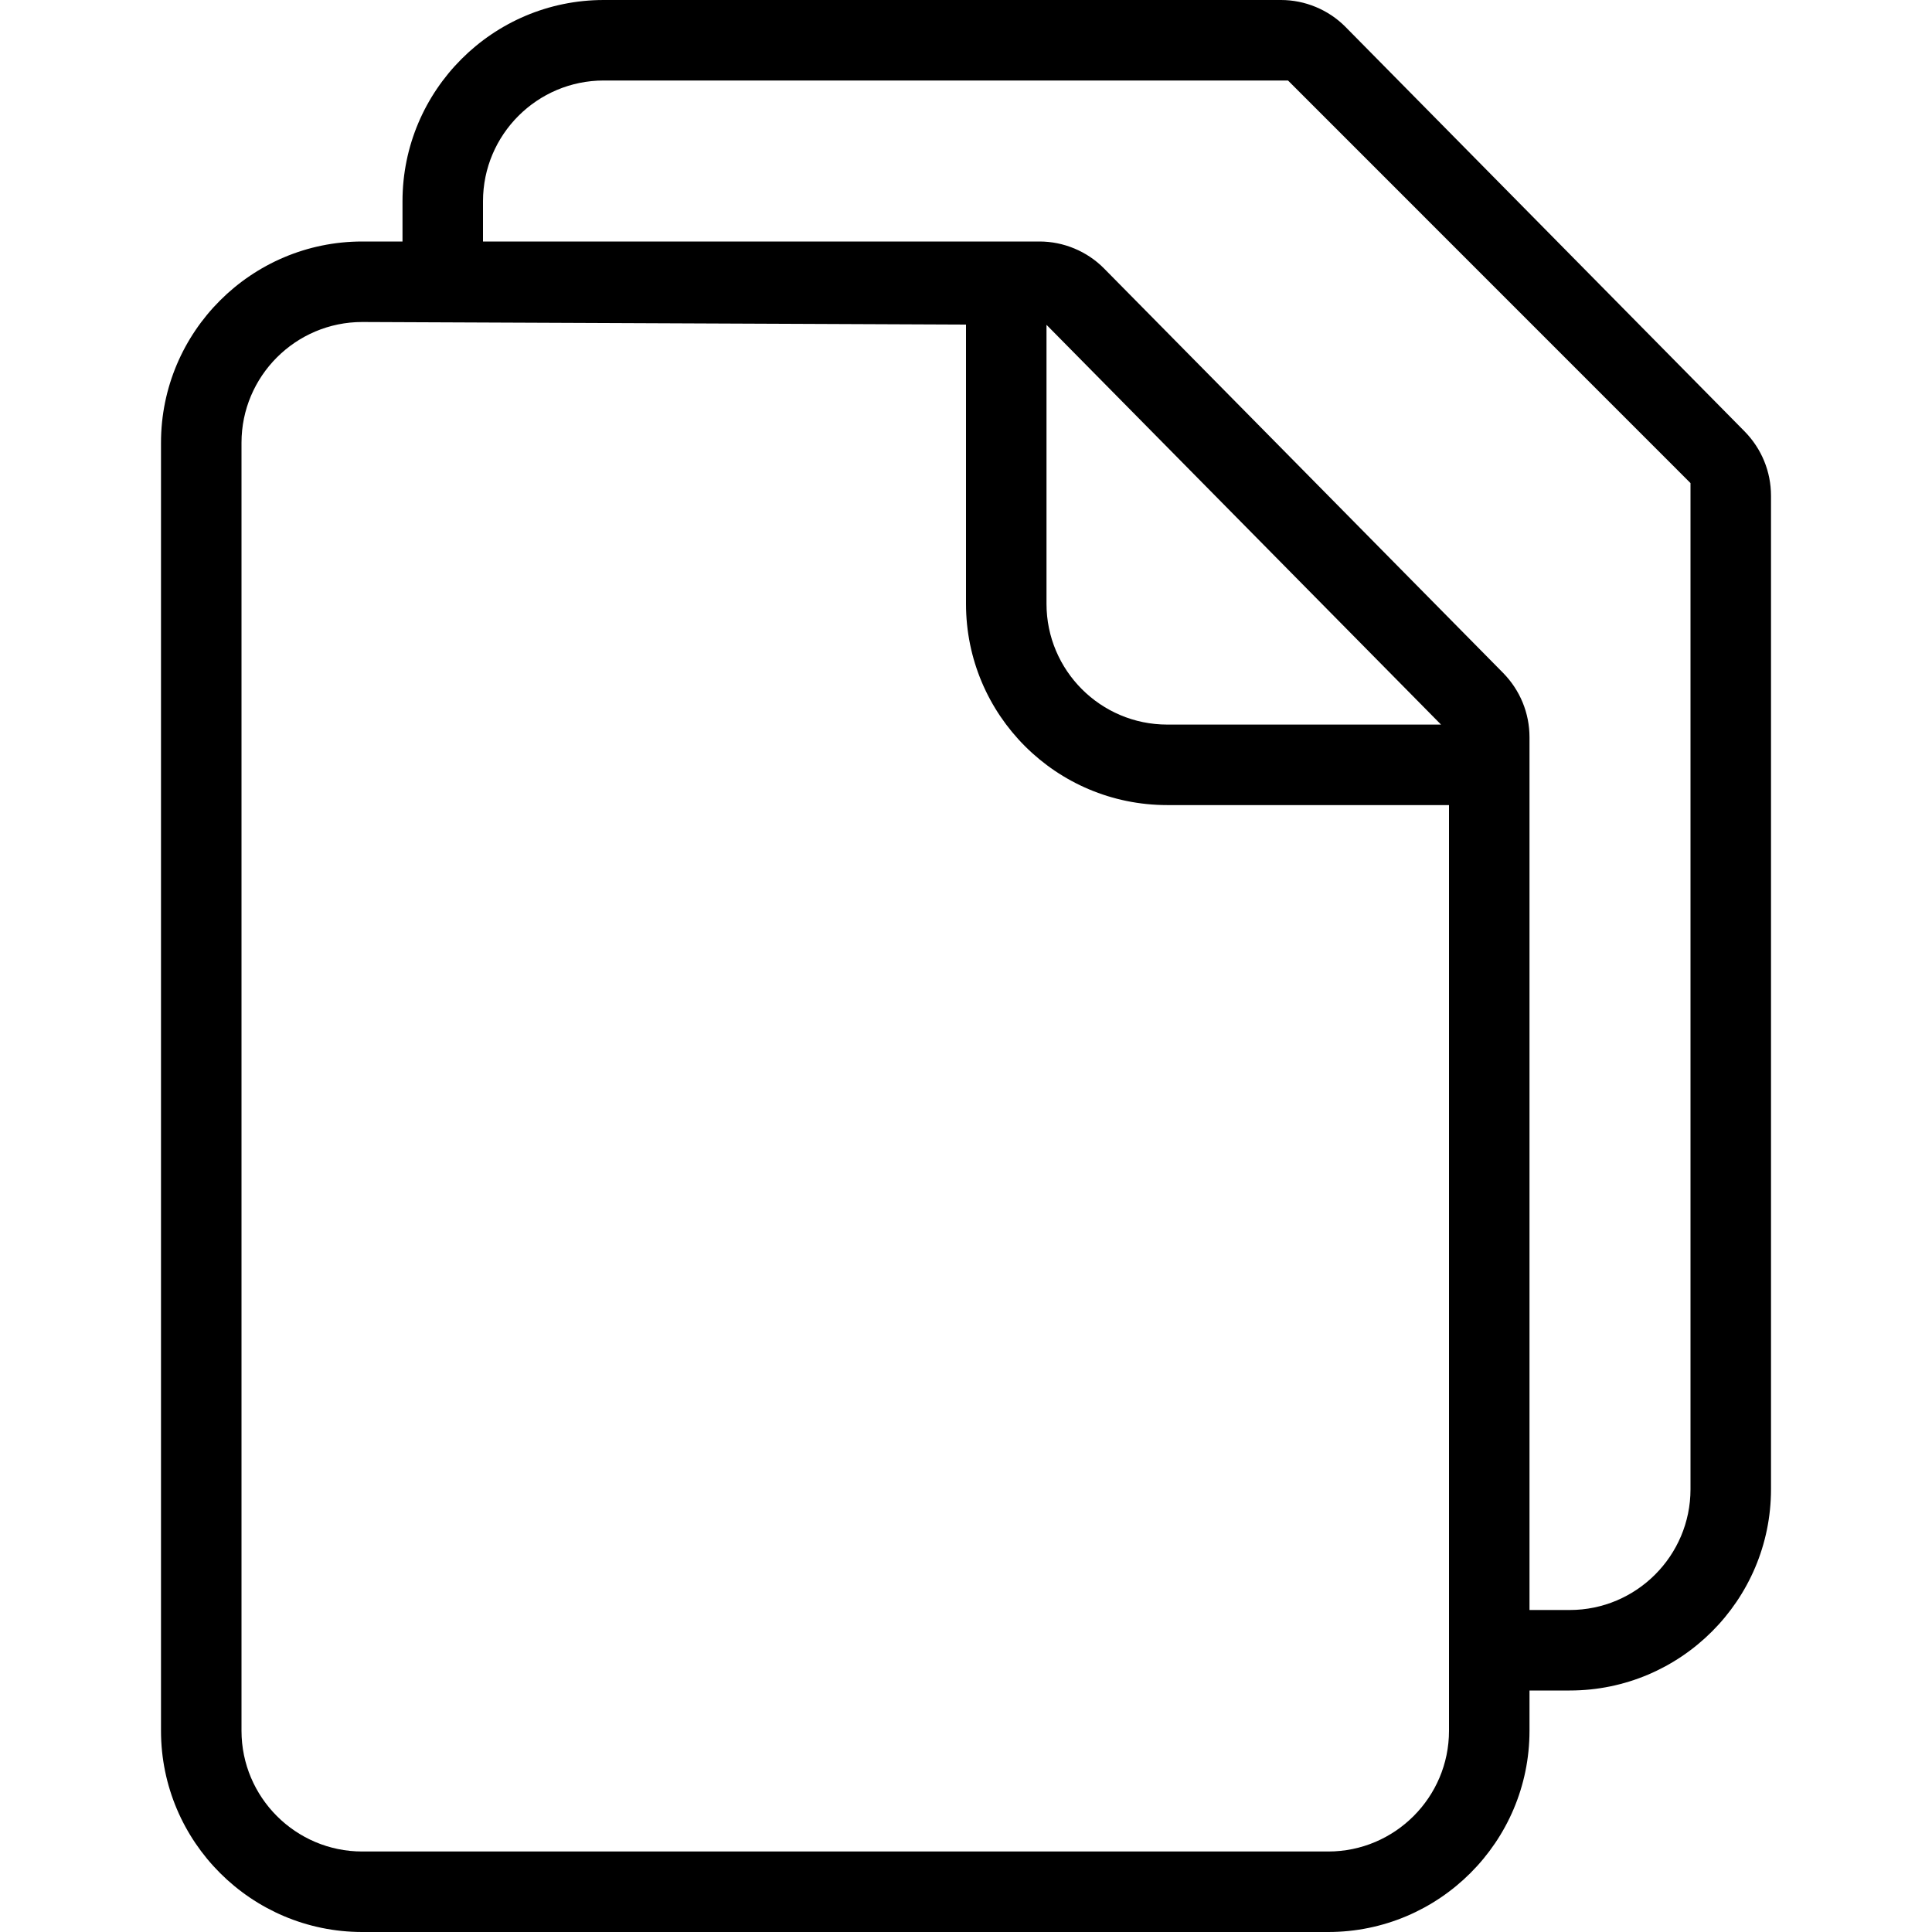 <svg width="24" height="24" viewBox="0 0 24 24" xmlns="http://www.w3.org/2000/svg"><title>content/open-pages_24</title><path d="M21 18.5c0 .827-.673 1.5-1.5 1.5l-.5 0 0-10.841c0-.301-.117-.585-.328-.8l-.001-.001-4.958-5.025c-.21-.212-.502-.333-.799-.333L6 3l0-.5C6 1.673 6.673 1 7.5 1L16 1l5 5.001L21 18.5zM13 7.501l0-3.464.002 0 4.899 4.964-3.401 0c-.828 0-1.5-.673-1.5-1.5zM18 21.5c0 .827-.673 1.5-1.5 1.5l-12 0c-.827 0-1.5-.673-1.5-1.5l0-16C3 4.673 3.673 4 4.5 4l7.5.032 0 3.469c0 1.381 1.119 2.5 2.5 2.5l3.5 0L18 21.5zm3.672-16.141l-.001-.001L16.713.333C16.503.121 16.211 0 15.914 0L7.5 0C6.122 0 5 1.121 5 2.5L5 3l-.5 0C3.122 3 2 4.121 2 5.5l0 16C2 22.879 3.122 24 4.5 24l12 0c1.378 0 2.5-1.121 2.5-2.5l0-.5.5 0c1.378 0 2.5-1.121 2.5-2.5l0-12.341c0-.301-.117-.585-.328-.8z" fill="#000" fill-rule="evenodd"/></svg>